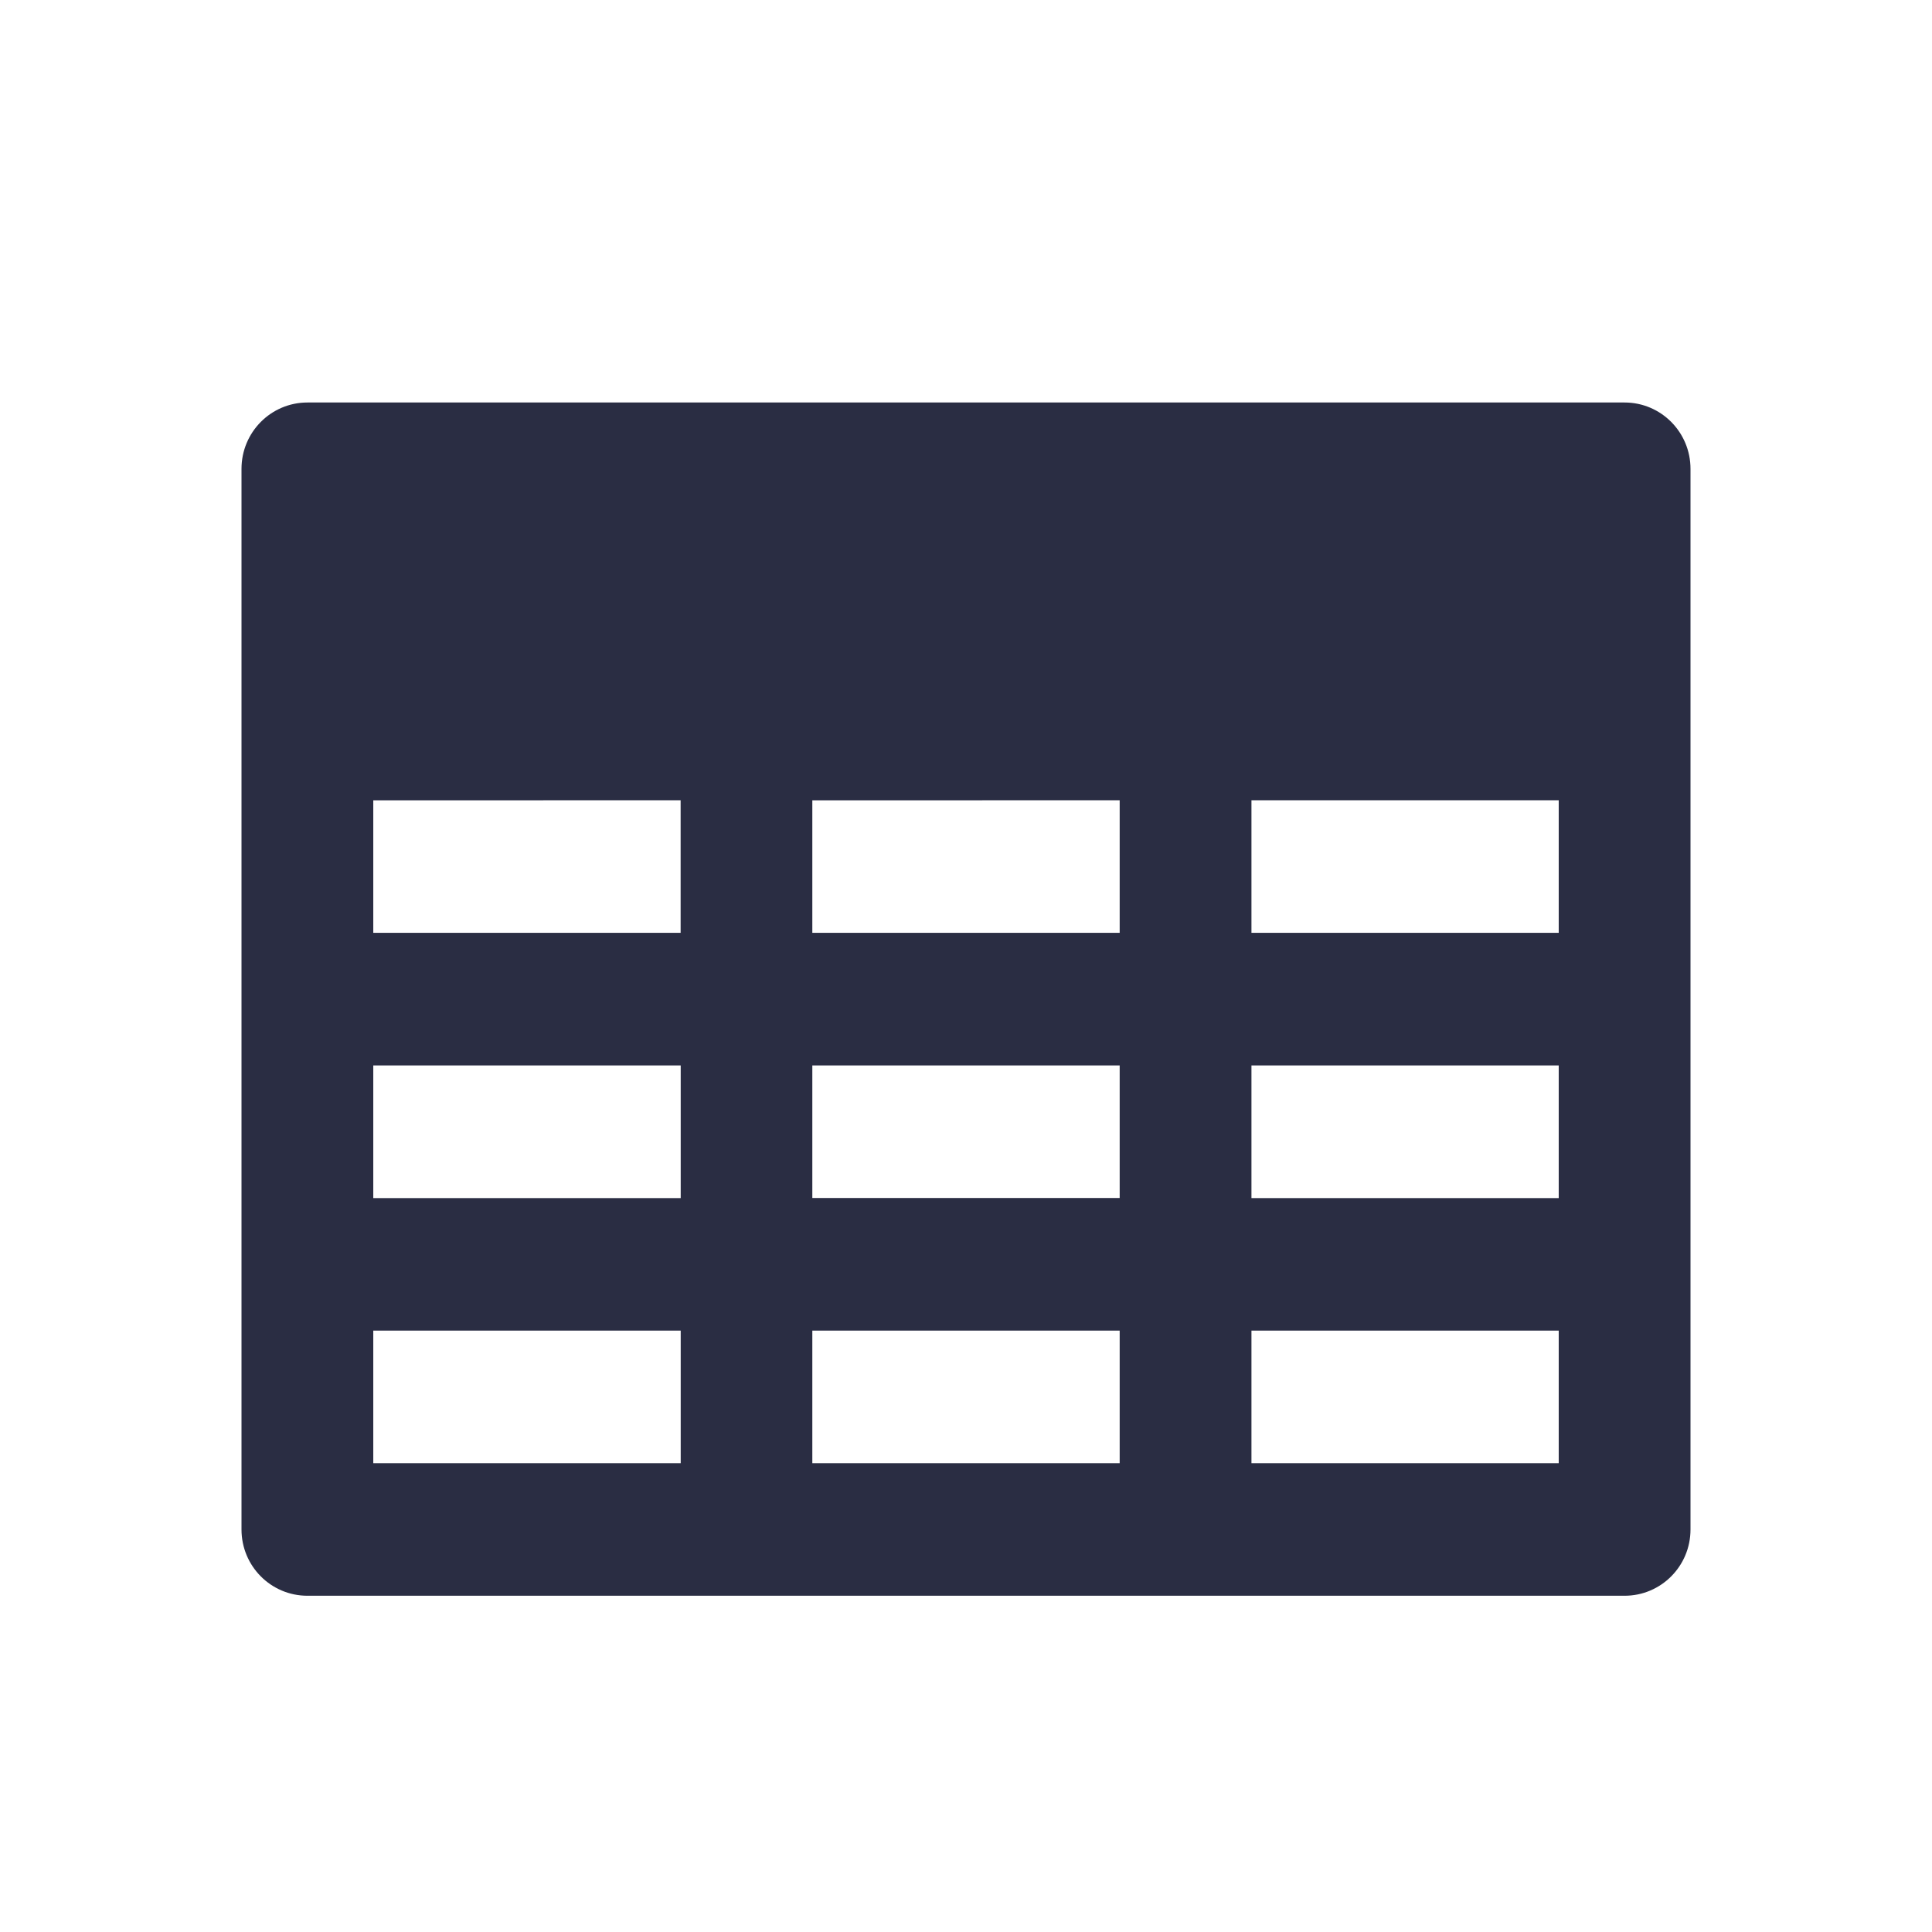<svg width="24" height="24" viewBox="0 0 24 24" fill="none" xmlns="http://www.w3.org/2000/svg">
<path d="M20.181 5H3.819C3.366 5 3 5.369 3 5.824V19C3 19.455 3.366 19.823 3.819 19.823H20.181C20.634 19.823 21 19.455 21 19V5.824C21 5.369 20.634 5 20.181 5ZM10.091 14.882V13.235H13.909V14.882H10.091ZM13.909 16.529V18.176H10.091V16.529H13.909ZM13.909 9.941V11.588H10.091V9.942L13.909 9.941ZM15.546 9.941H19.363V11.588H15.546V9.941ZM8.455 9.941V11.588H4.637V9.942L8.455 9.941ZM4.637 13.235H8.456V14.883H4.637V13.235ZM15.546 13.235H19.363V14.883H15.546V13.235ZM4.637 16.529H8.456V18.176H4.637V16.529ZM15.546 18.176V16.529H19.363V18.176H15.546Z" fill="#2A2D43"/>
</svg>
